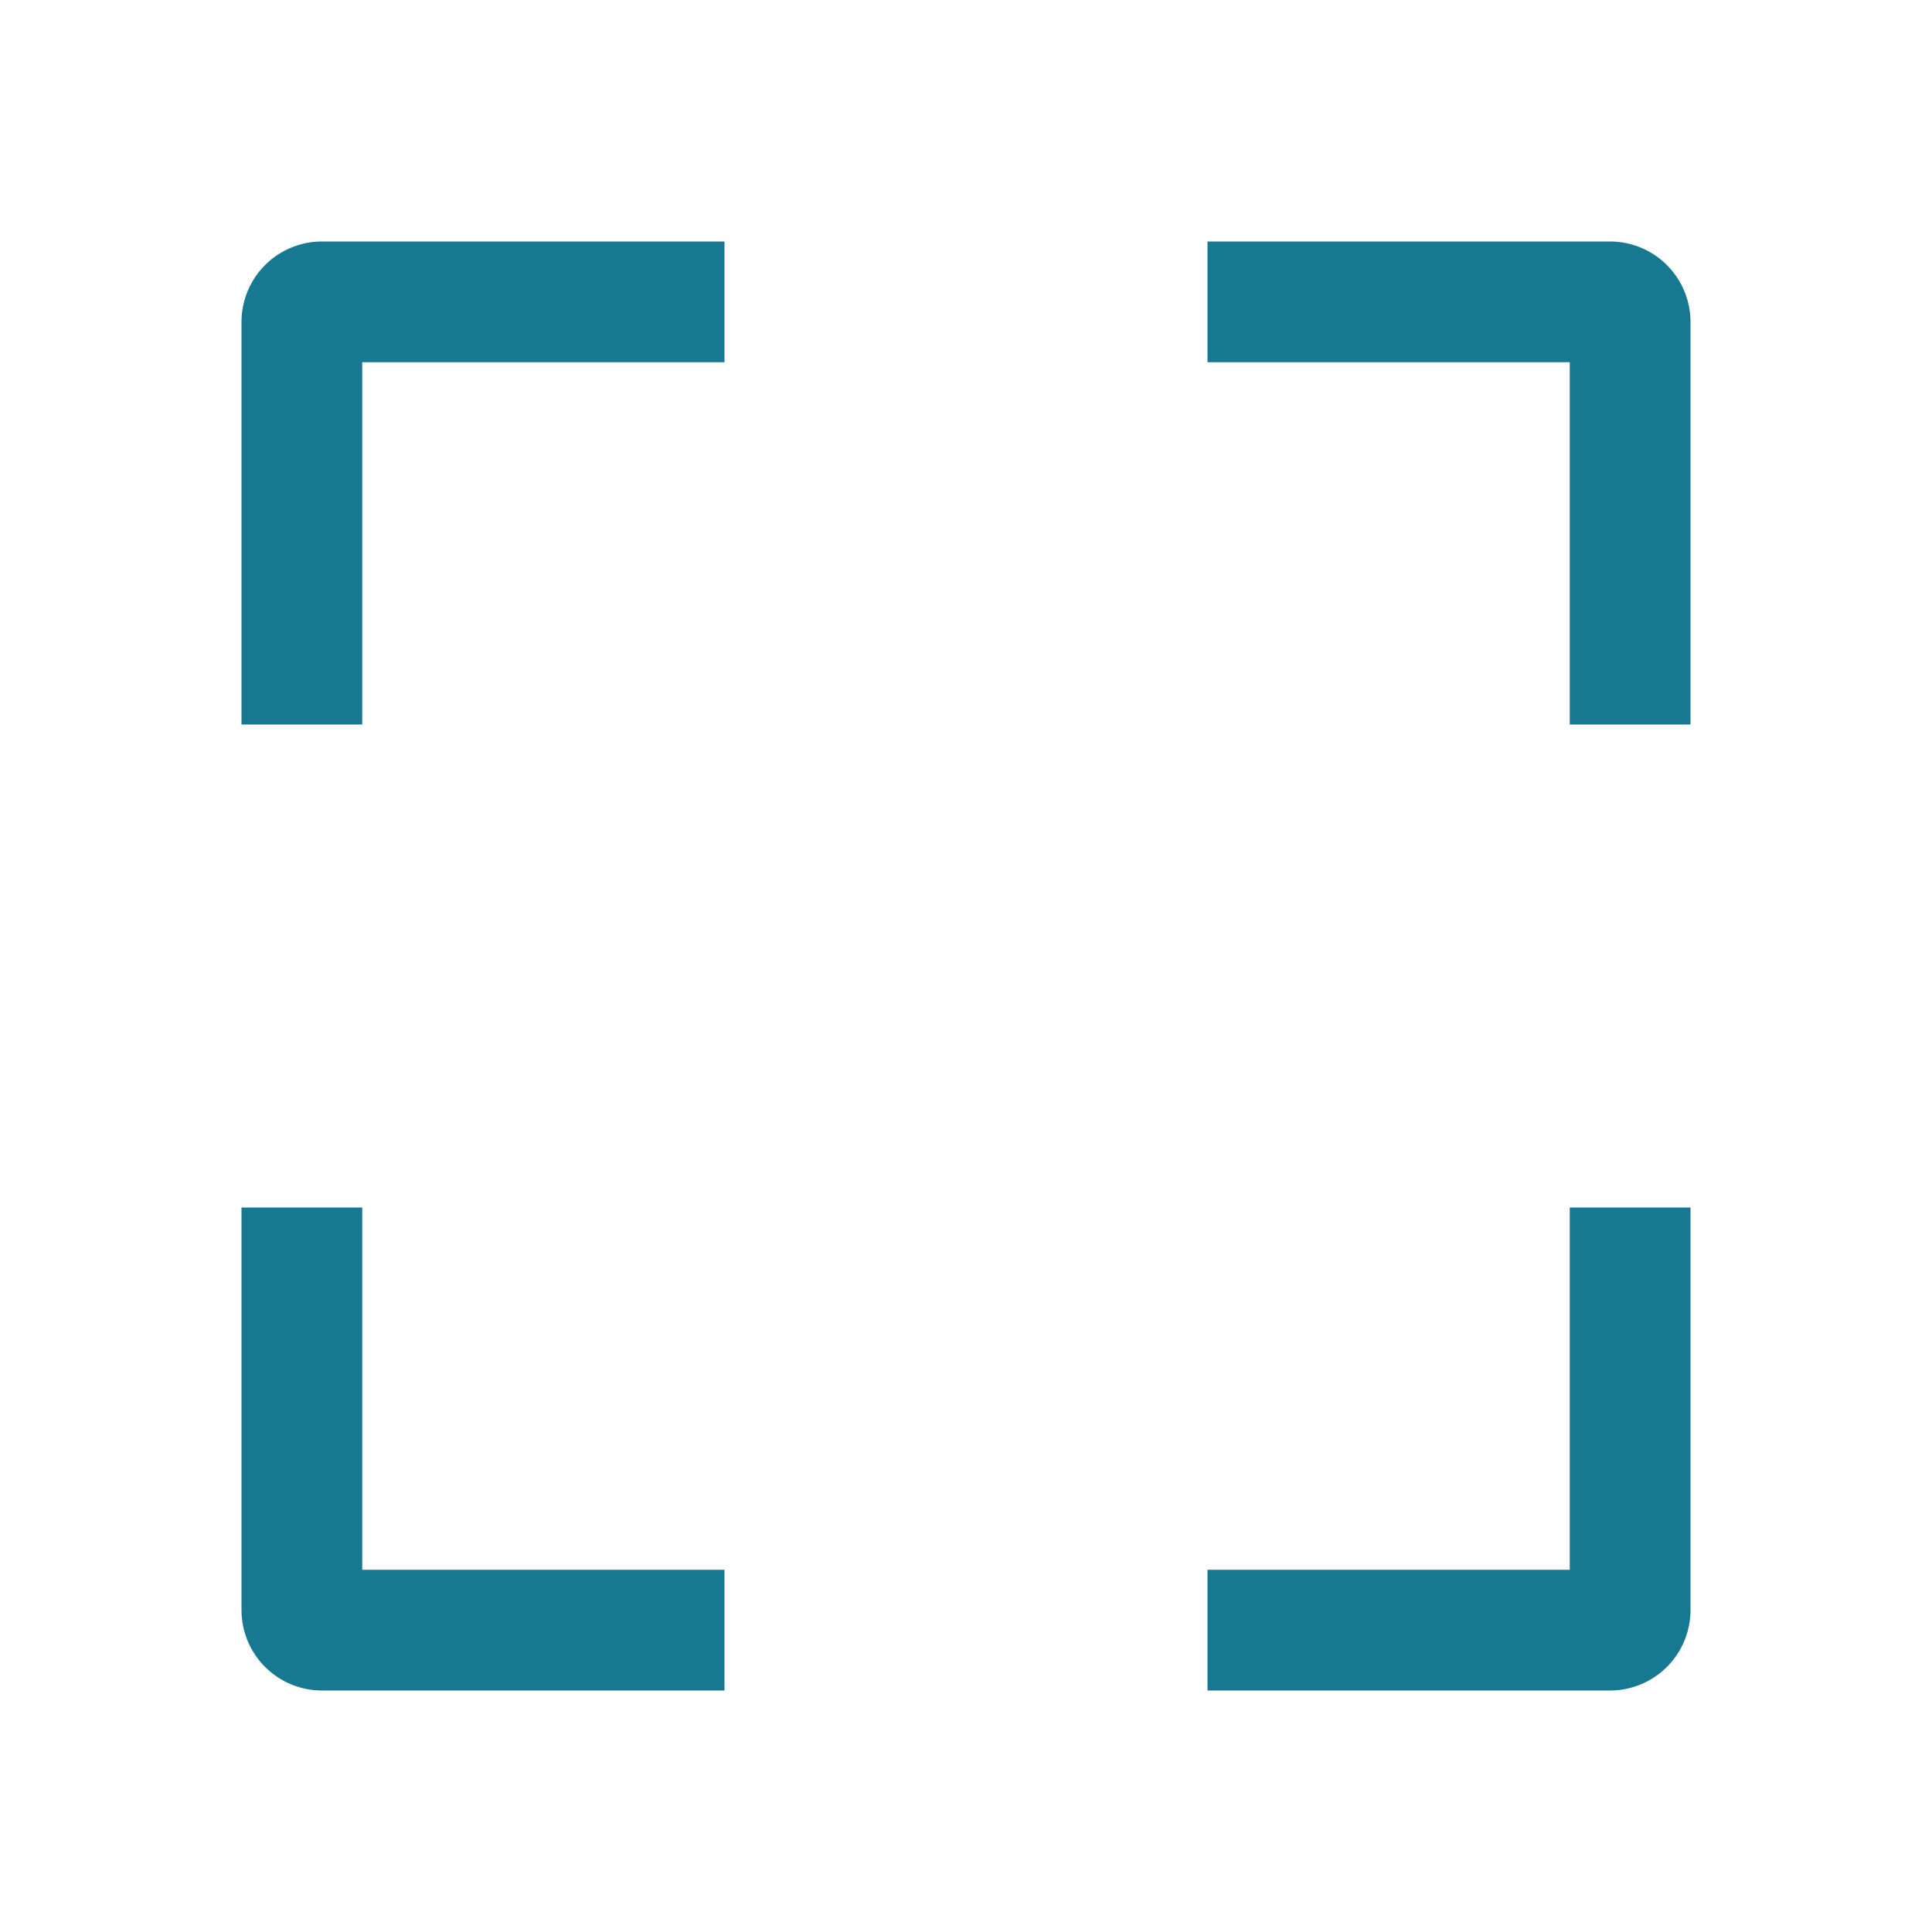 <svg width="24" height="24" viewBox="0 0 24 24" xmlns="http://www.w3.org/2000/svg">
    <g fill="none" fill-rule="evenodd">
        <path d="M0 0h24v24H0z"/>
        <path d="M4.5 15v4.5H9V21H4a1 1 0 0 1-1-1v-5h1.5zM21 15v5a1 1 0 0 1-1 1h-5v-1.5h4.5V15H21zM9 3v1.5H4.5V9H3V4a1 1 0 0 1 1-1h5zm11 0a1 1 0 0 1 1 1v5h-1.5V4.5H15V3h5z" fill="#177991" fill-rule="nonzero"/>
    </g>
</svg>
